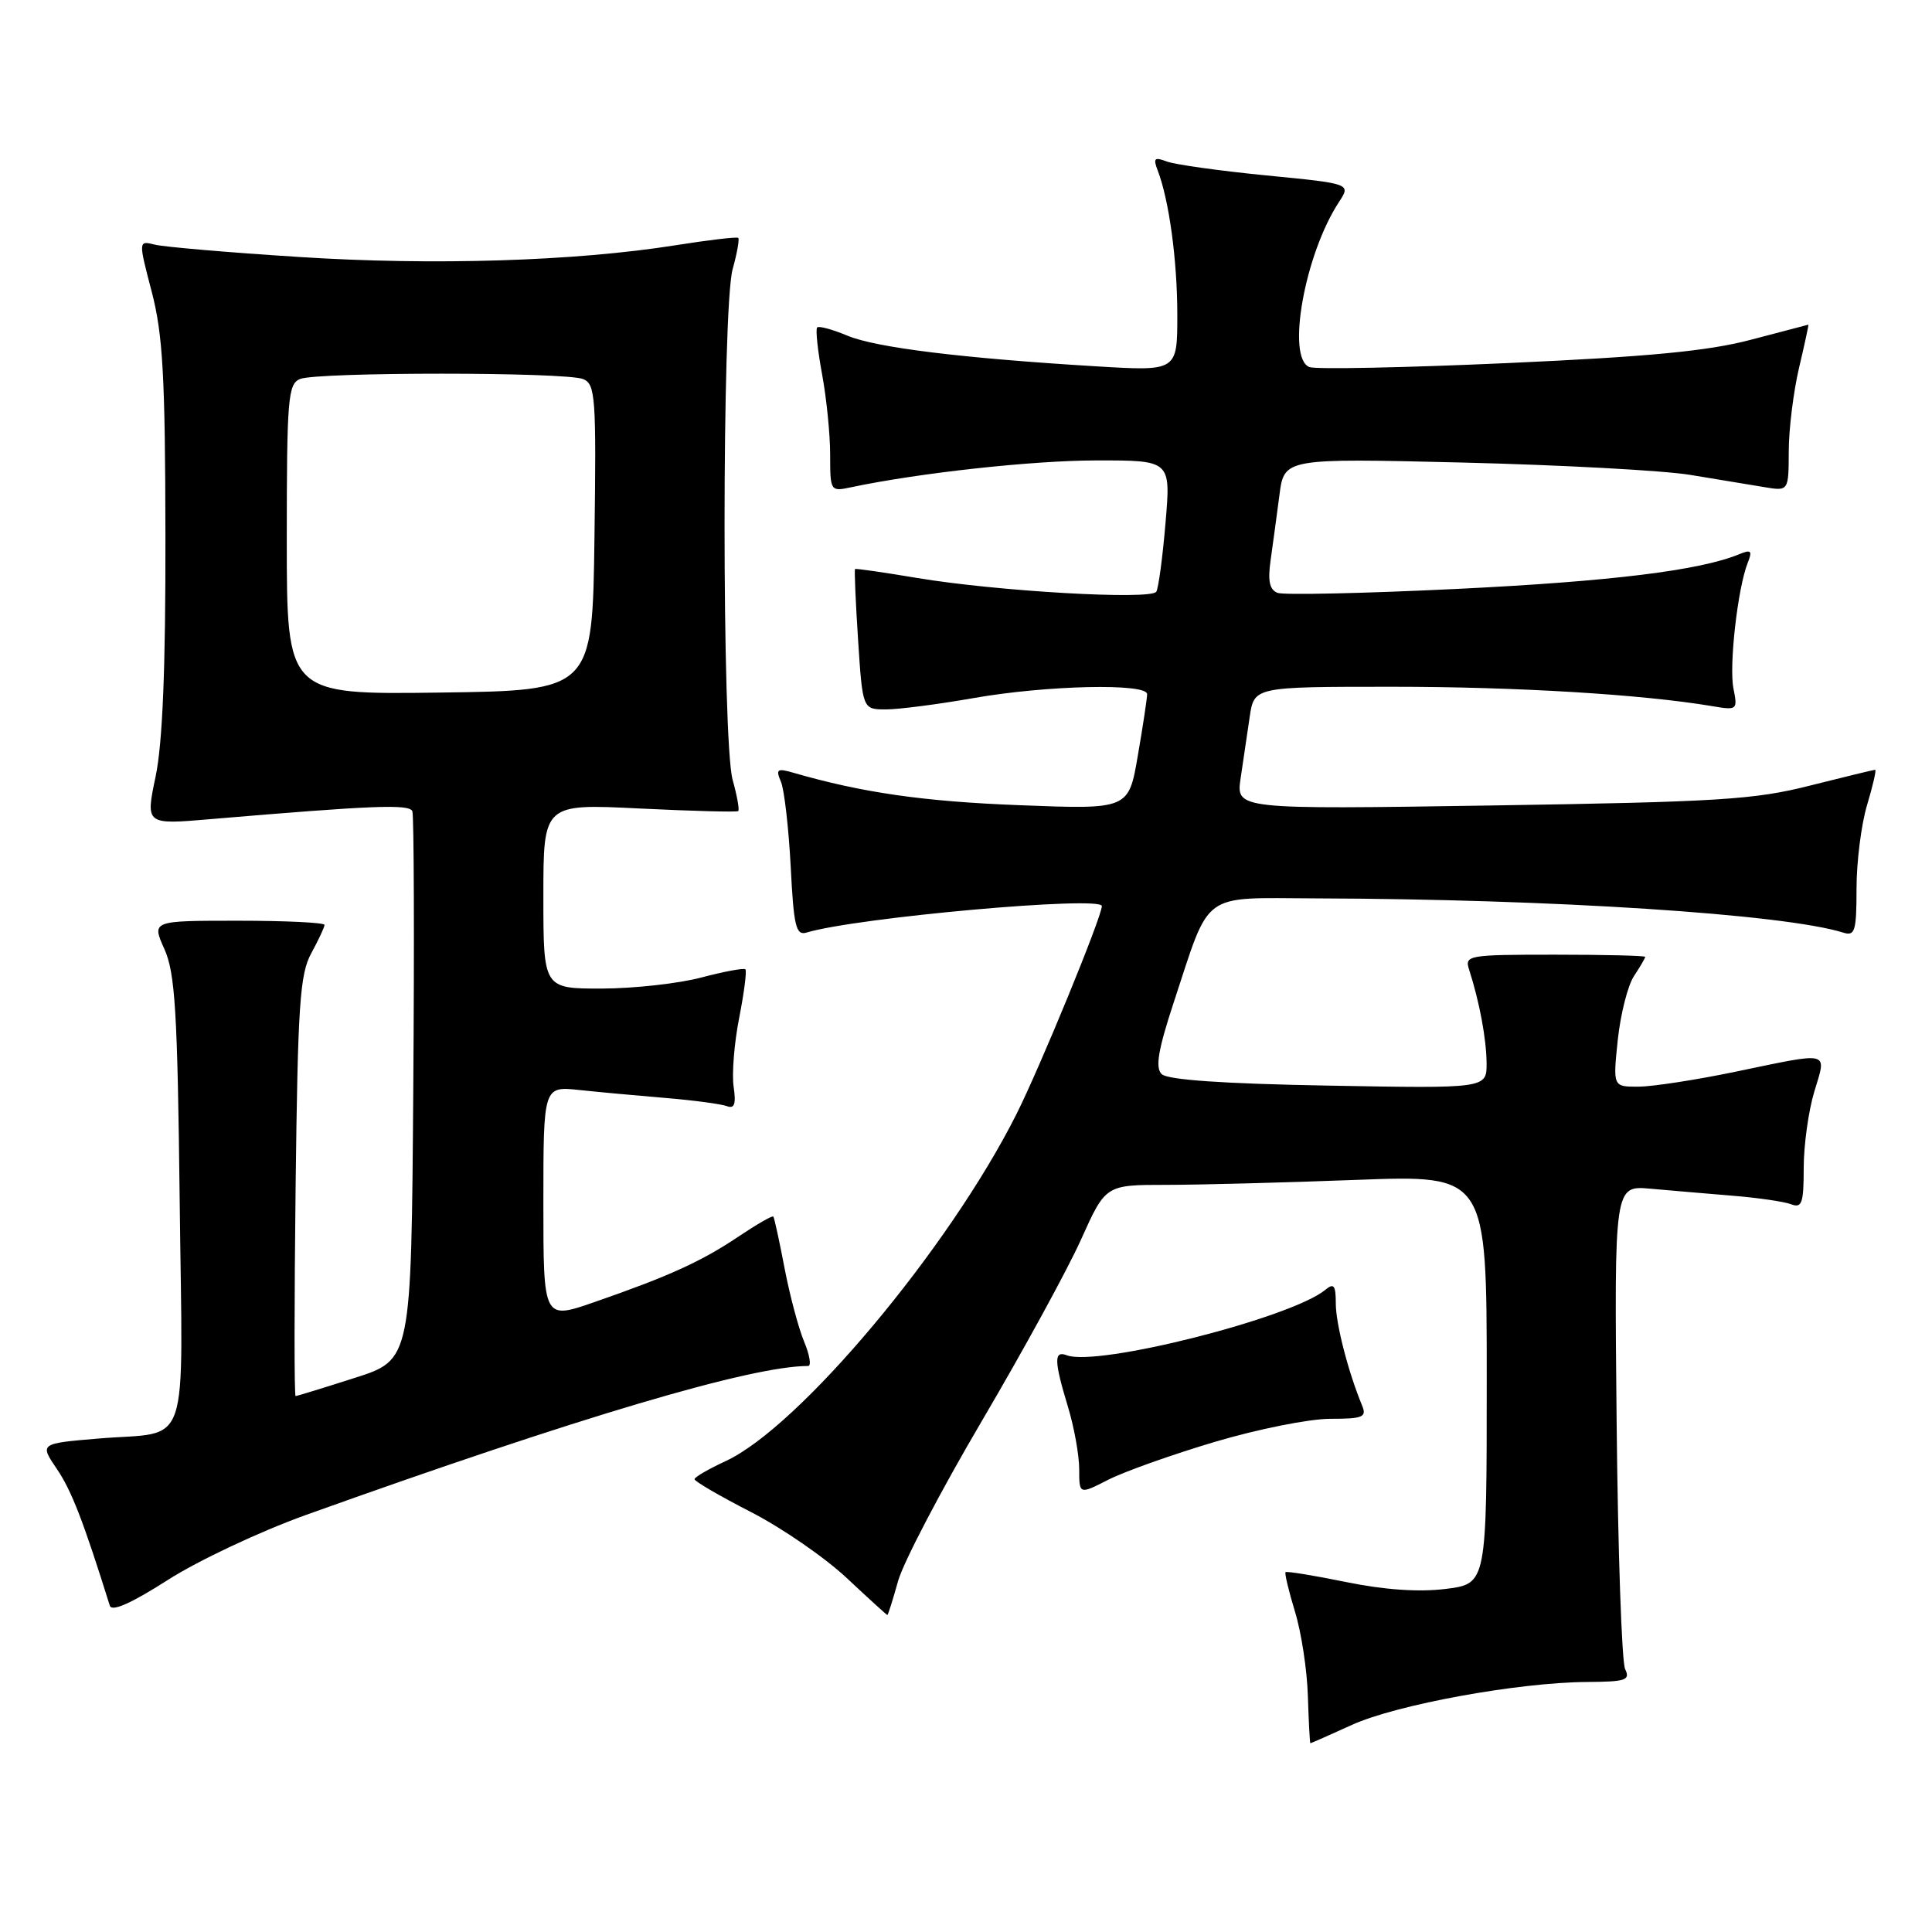 <?xml version="1.0" encoding="UTF-8" standalone="no"?>
<!DOCTYPE svg PUBLIC "-//W3C//DTD SVG 1.1//EN" "http://www.w3.org/Graphics/SVG/1.1/DTD/svg11.dtd" >
<svg xmlns="http://www.w3.org/2000/svg" xmlns:xlink="http://www.w3.org/1999/xlink" version="1.1" viewBox="0 0 256 256">
 <g >
 <path fill="currentColor"
d=" M 179.13 228.56 C 185.03 225.87 201.20 222.92 210.33 222.87 C 215.42 222.84 216.05 222.63 215.34 221.17 C 214.89 220.25 214.38 205.46 214.21 188.29 C 213.90 157.08 213.90 157.08 218.70 157.51 C 221.34 157.75 226.24 158.16 229.58 158.44 C 232.93 158.71 236.42 159.22 237.33 159.57 C 238.76 160.12 239.00 159.44 239.00 154.77 C 239.00 151.77 239.63 147.22 240.40 144.66 C 242.05 139.18 242.73 139.36 230.00 142.00 C 224.78 143.09 218.97 143.98 217.11 143.99 C 213.72 144.00 213.72 144.00 214.36 137.82 C 214.72 134.42 215.68 130.61 216.50 129.35 C 217.33 128.10 218.00 126.94 218.00 126.79 C 218.00 126.63 212.60 126.50 206.01 126.50 C 194.47 126.50 194.05 126.58 194.67 128.50 C 196.05 132.79 196.95 137.65 196.98 140.86 C 197.00 144.23 197.00 144.23 176.03 143.85 C 162.08 143.60 154.69 143.09 153.92 142.32 C 153.06 141.46 153.46 139.11 155.52 132.84 C 160.45 117.90 158.96 118.99 174.28 119.04 C 205.74 119.13 236.42 121.12 244.25 123.58 C 245.79 124.07 246.00 123.37 246.00 117.73 C 246.00 114.20 246.63 109.22 247.40 106.66 C 248.17 104.10 248.65 102.00 248.47 102.00 C 248.28 102.00 244.39 102.95 239.81 104.10 C 232.44 105.97 227.66 106.26 197.64 106.73 C 163.78 107.25 163.78 107.25 164.39 103.12 C 164.73 100.86 165.26 97.20 165.59 95.00 C 166.18 91.00 166.18 91.00 184.48 91.00 C 200.97 91.00 217.63 92.01 226.89 93.57 C 230.19 94.13 230.26 94.07 229.69 91.22 C 229.09 88.19 230.25 77.94 231.58 74.58 C 232.23 72.96 232.04 72.78 230.42 73.45 C 225.21 75.59 213.46 77.04 193.12 78.03 C 180.82 78.63 170.09 78.86 169.29 78.56 C 168.22 78.15 167.97 76.98 168.36 74.25 C 168.65 72.19 169.18 68.30 169.53 65.61 C 170.16 60.72 170.16 60.72 193.83 61.29 C 206.85 61.61 220.43 62.34 224.00 62.93 C 227.57 63.52 231.96 64.24 233.75 64.54 C 237.00 65.09 237.00 65.09 237.02 59.80 C 237.02 56.88 237.64 51.91 238.38 48.75 C 239.13 45.59 239.68 43.01 239.62 43.02 C 239.55 43.03 236.12 43.93 232.00 45.02 C 226.33 46.52 218.45 47.27 199.76 48.11 C 186.16 48.72 174.34 48.96 173.51 48.64 C 170.42 47.46 172.87 33.70 177.42 26.77 C 179.01 24.34 179.01 24.34 167.75 23.24 C 161.56 22.63 155.63 21.80 154.58 21.39 C 152.97 20.78 152.78 20.97 153.40 22.58 C 154.91 26.51 156.00 34.49 156.00 41.73 C 156.00 49.19 156.00 49.19 145.25 48.54 C 127.43 47.46 116.08 46.06 112.29 44.48 C 110.31 43.65 108.51 43.16 108.28 43.39 C 108.05 43.62 108.34 46.41 108.93 49.59 C 109.52 52.77 110.00 57.57 110.00 60.26 C 110.00 65.08 110.04 65.15 112.75 64.57 C 121.72 62.67 136.82 61.01 145.32 61.01 C 155.14 61.00 155.14 61.00 154.44 69.25 C 154.06 73.79 153.51 77.90 153.22 78.40 C 152.56 79.53 132.15 78.36 121.50 76.58 C 117.10 75.84 113.41 75.31 113.30 75.40 C 113.19 75.49 113.37 79.71 113.70 84.78 C 114.30 94.00 114.30 94.00 117.40 94.00 C 119.10 94.00 124.33 93.32 129.00 92.50 C 138.64 90.80 152.00 90.50 152.00 91.98 C 152.00 92.52 151.45 96.18 150.77 100.11 C 149.55 107.26 149.55 107.26 135.02 106.69 C 122.36 106.20 114.27 105.04 105.08 102.38 C 102.98 101.77 102.77 101.93 103.48 103.59 C 103.92 104.64 104.50 109.68 104.77 114.78 C 105.17 122.76 105.47 123.99 106.87 123.57 C 113.45 121.58 146.00 118.66 146.00 120.06 C 146.00 121.47 137.79 141.47 134.66 147.68 C 125.69 165.49 105.88 189.11 96.16 193.60 C 93.90 194.65 92.04 195.72 92.03 196.00 C 92.02 196.28 95.37 198.23 99.48 200.34 C 103.60 202.45 109.31 206.39 112.19 209.09 C 115.07 211.79 117.50 214.00 117.58 214.00 C 117.67 214.00 118.31 211.97 119.00 209.50 C 119.69 207.02 124.70 197.46 130.12 188.25 C 135.54 179.04 141.45 168.24 143.24 164.25 C 146.50 157.00 146.50 157.00 154.50 157.00 C 158.90 157.00 170.26 156.70 179.75 156.34 C 197.00 155.69 197.00 155.69 197.00 182.77 C 197.00 209.86 197.00 209.86 191.56 210.54 C 188.00 210.98 183.46 210.67 178.37 209.63 C 174.11 208.76 170.49 208.17 170.34 208.32 C 170.20 208.47 170.76 210.82 171.59 213.55 C 172.43 216.27 173.20 221.31 173.30 224.74 C 173.41 228.17 173.56 230.99 173.63 230.99 C 173.70 231.00 176.18 229.90 179.13 228.56 Z  M 40.48 200.76 C 76.72 187.77 99.55 181.00 107.08 181.00 C 107.53 181.00 107.29 179.54 106.54 177.75 C 105.80 175.96 104.63 171.57 103.95 168.00 C 103.27 164.43 102.60 161.37 102.47 161.20 C 102.34 161.04 100.27 162.23 97.87 163.84 C 92.97 167.14 88.61 169.12 78.75 172.54 C 72.00 174.88 72.00 174.88 72.00 159.41 C 72.00 143.93 72.00 143.93 76.75 144.43 C 79.36 144.71 84.53 145.18 88.24 145.49 C 91.94 145.80 95.58 146.29 96.32 146.57 C 97.32 146.95 97.55 146.30 97.21 143.99 C 96.96 142.29 97.29 138.18 97.95 134.85 C 98.60 131.53 98.97 128.64 98.77 128.44 C 98.57 128.24 95.95 128.73 92.95 129.52 C 89.95 130.32 84.01 130.98 79.75 130.99 C 72.00 131.00 72.00 131.00 72.00 118.75 C 72.00 106.50 72.00 106.50 84.75 107.13 C 91.76 107.47 97.65 107.63 97.82 107.47 C 98.00 107.31 97.67 105.46 97.08 103.34 C 95.65 98.19 95.65 40.81 97.08 35.66 C 97.67 33.54 98.00 31.68 97.82 31.52 C 97.65 31.36 93.90 31.80 89.50 32.50 C 76.19 34.61 57.43 35.20 39.62 34.05 C 30.33 33.46 21.74 32.72 20.53 32.42 C 18.33 31.87 18.33 31.87 20.11 38.68 C 21.58 44.33 21.89 49.87 21.92 71.00 C 21.95 88.58 21.54 98.48 20.62 102.89 C 19.28 109.28 19.28 109.28 27.89 108.54 C 49.51 106.71 54.26 106.52 54.64 107.50 C 54.85 108.06 54.91 124.64 54.76 144.35 C 54.50 180.19 54.50 180.19 47.00 182.58 C 42.88 183.90 39.35 184.98 39.17 184.99 C 38.98 184.99 38.99 172.51 39.17 157.25 C 39.46 133.14 39.73 129.08 41.25 126.30 C 42.21 124.54 43.00 122.85 43.00 122.55 C 43.00 122.25 37.85 122.00 31.55 122.00 C 20.10 122.00 20.10 122.00 21.78 125.75 C 23.21 128.93 23.52 134.03 23.81 159.11 C 24.20 193.06 25.39 189.59 13.09 190.61 C 5.24 191.27 5.24 191.27 7.55 194.67 C 9.48 197.52 11.04 201.54 14.55 212.76 C 14.81 213.60 17.39 212.45 22.21 209.37 C 26.20 206.81 34.42 202.94 40.48 200.76 Z  M 160.99 191.05 C 166.64 189.37 173.50 188.00 176.24 188.00 C 180.59 188.00 181.12 187.78 180.49 186.25 C 178.66 181.84 177.00 175.42 177.00 172.72 C 177.00 170.30 176.74 169.97 175.61 170.91 C 171.14 174.62 145.40 181.14 141.35 179.58 C 139.63 178.92 139.66 180.31 141.51 186.41 C 142.33 189.11 143.00 192.83 143.00 194.68 C 143.00 198.04 143.00 198.04 146.86 196.07 C 148.98 194.99 155.34 192.73 160.99 191.05 Z  M 38.00 71.49 C 38.00 52.86 38.16 50.87 39.75 50.22 C 42.04 49.28 74.97 49.28 77.27 50.23 C 78.90 50.89 79.02 52.62 78.77 71.23 C 78.50 91.50 78.50 91.50 58.25 91.77 C 38.00 92.04 38.00 92.04 38.00 71.49 Z "/>
</g>
</svg>